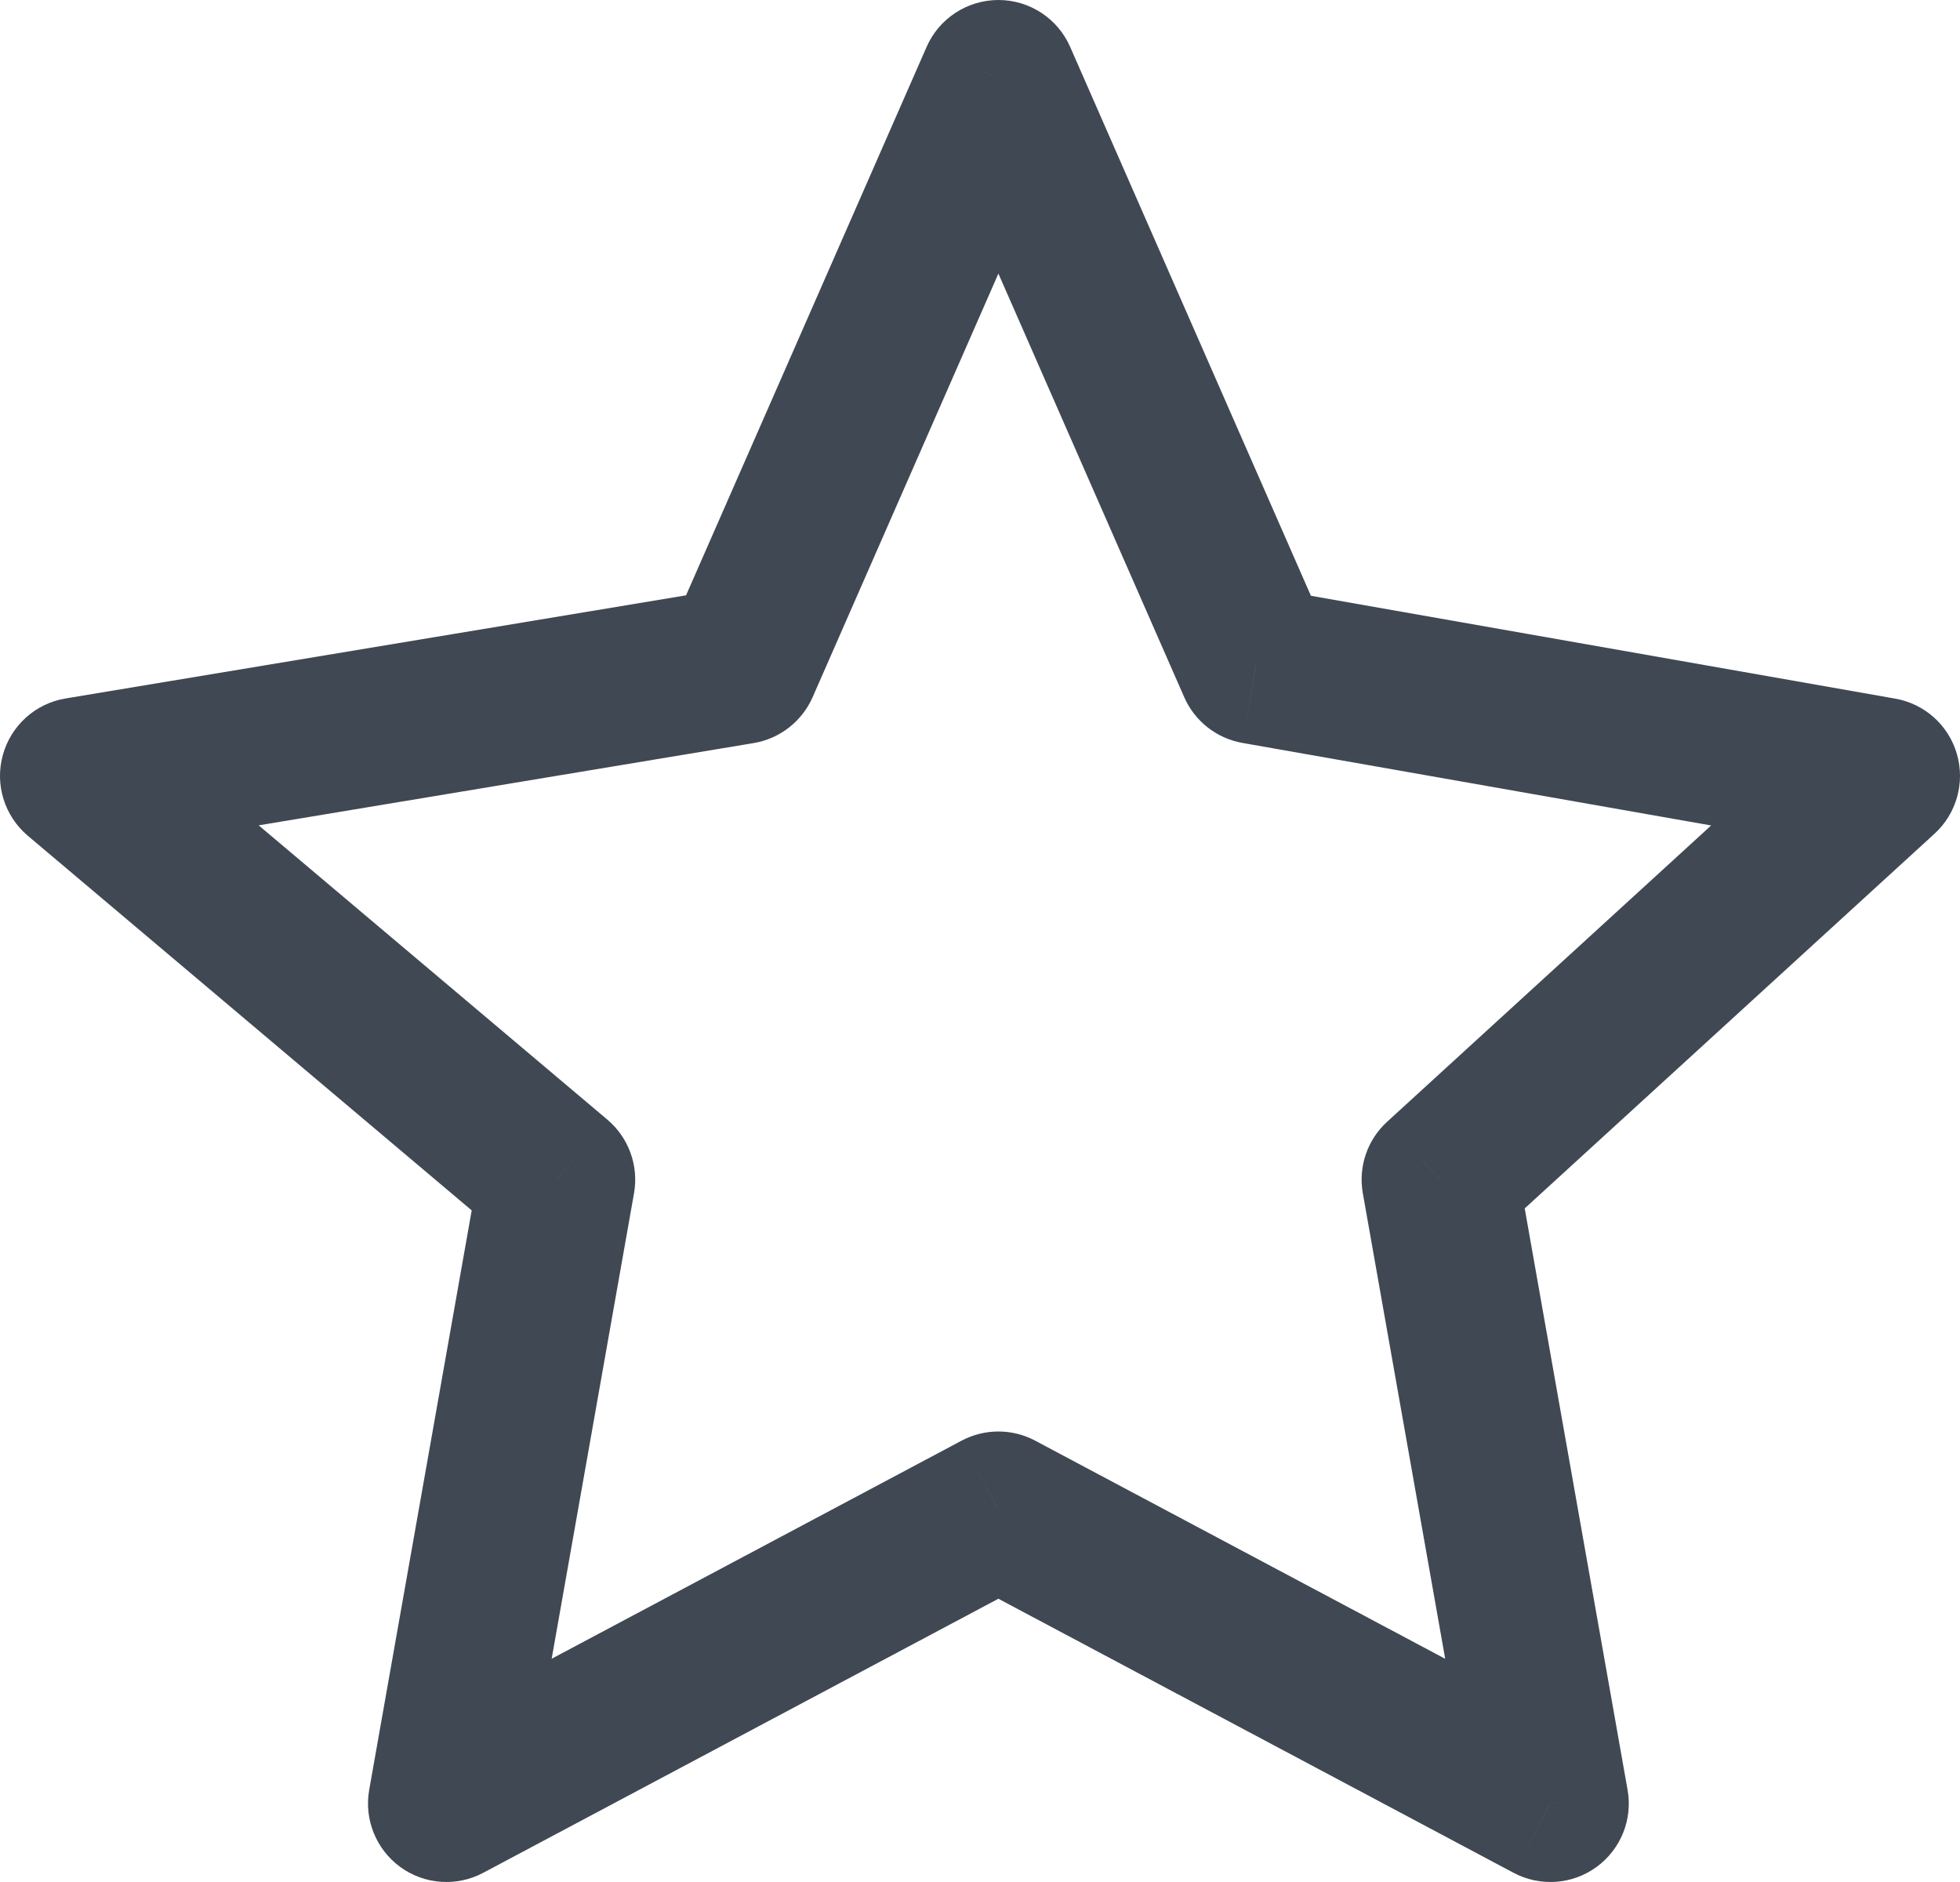 <svg width="25" height="24" viewBox="0 0 25 24" fill="none" xmlns="http://www.w3.org/2000/svg">
<path d="M12.735 1L13.65 0.598C13.491 0.235 13.132 -1.87474e-08 12.735 0C12.338 1.87474e-08 11.978 0.235 11.819 0.598L12.735 1ZM9.449 8.489L9.613 9.476C9.946 9.42 10.229 9.2 10.365 8.891L9.449 8.489ZM1 9.894L0.836 8.907C0.451 8.971 0.139 9.253 0.036 9.629C-0.068 10.005 0.057 10.406 0.355 10.658L1 9.894ZM7.102 15.043L8.087 15.217C8.149 14.866 8.019 14.508 7.747 14.278L7.102 15.043ZM5.694 23L4.709 22.826C4.643 23.202 4.797 23.584 5.106 23.809C5.415 24.034 5.826 24.062 6.163 23.883L5.694 23ZM12.735 19.255L13.204 18.372C12.911 18.216 12.559 18.216 12.265 18.372L12.735 19.255ZM19.776 23L19.306 23.883C19.644 24.062 20.054 24.034 20.363 23.809C20.673 23.584 20.827 23.202 20.76 22.826L19.776 23ZM18.367 15.043L17.693 14.305C17.44 14.536 17.323 14.88 17.383 15.217L18.367 15.043ZM24 9.894L24.675 10.632C24.956 10.375 25.067 9.98 24.96 9.614C24.854 9.248 24.549 8.975 24.173 8.909L24 9.894ZM16.02 8.489L15.105 8.891C15.239 9.197 15.518 9.416 15.847 9.474L16.02 8.489ZM11.819 0.598L8.533 8.088L10.365 8.891L13.65 1.402L11.819 0.598ZM9.285 7.503L0.836 8.907L1.164 10.88L9.613 9.476L9.285 7.503ZM0.355 10.658L6.457 15.807L7.747 14.278L1.645 9.129L0.355 10.658ZM6.117 14.868L4.709 22.826L6.679 23.174L8.087 15.217L6.117 14.868ZM6.163 23.883L13.204 20.138L12.265 18.372L5.224 22.117L6.163 23.883ZM12.265 20.138L19.306 23.883L20.245 22.117L13.204 18.372L12.265 20.138ZM20.76 22.826L19.352 14.868L17.383 15.217L18.791 23.174L20.76 22.826ZM19.042 15.781L24.675 10.632L23.325 9.156L17.693 14.305L19.042 15.781ZM24.173 8.909L16.194 7.505L15.847 9.474L23.827 10.879L24.173 8.909ZM16.936 8.088L13.65 0.598L11.819 1.402L15.105 8.891L16.936 8.088Z" fill="#404853"/>
</svg>
